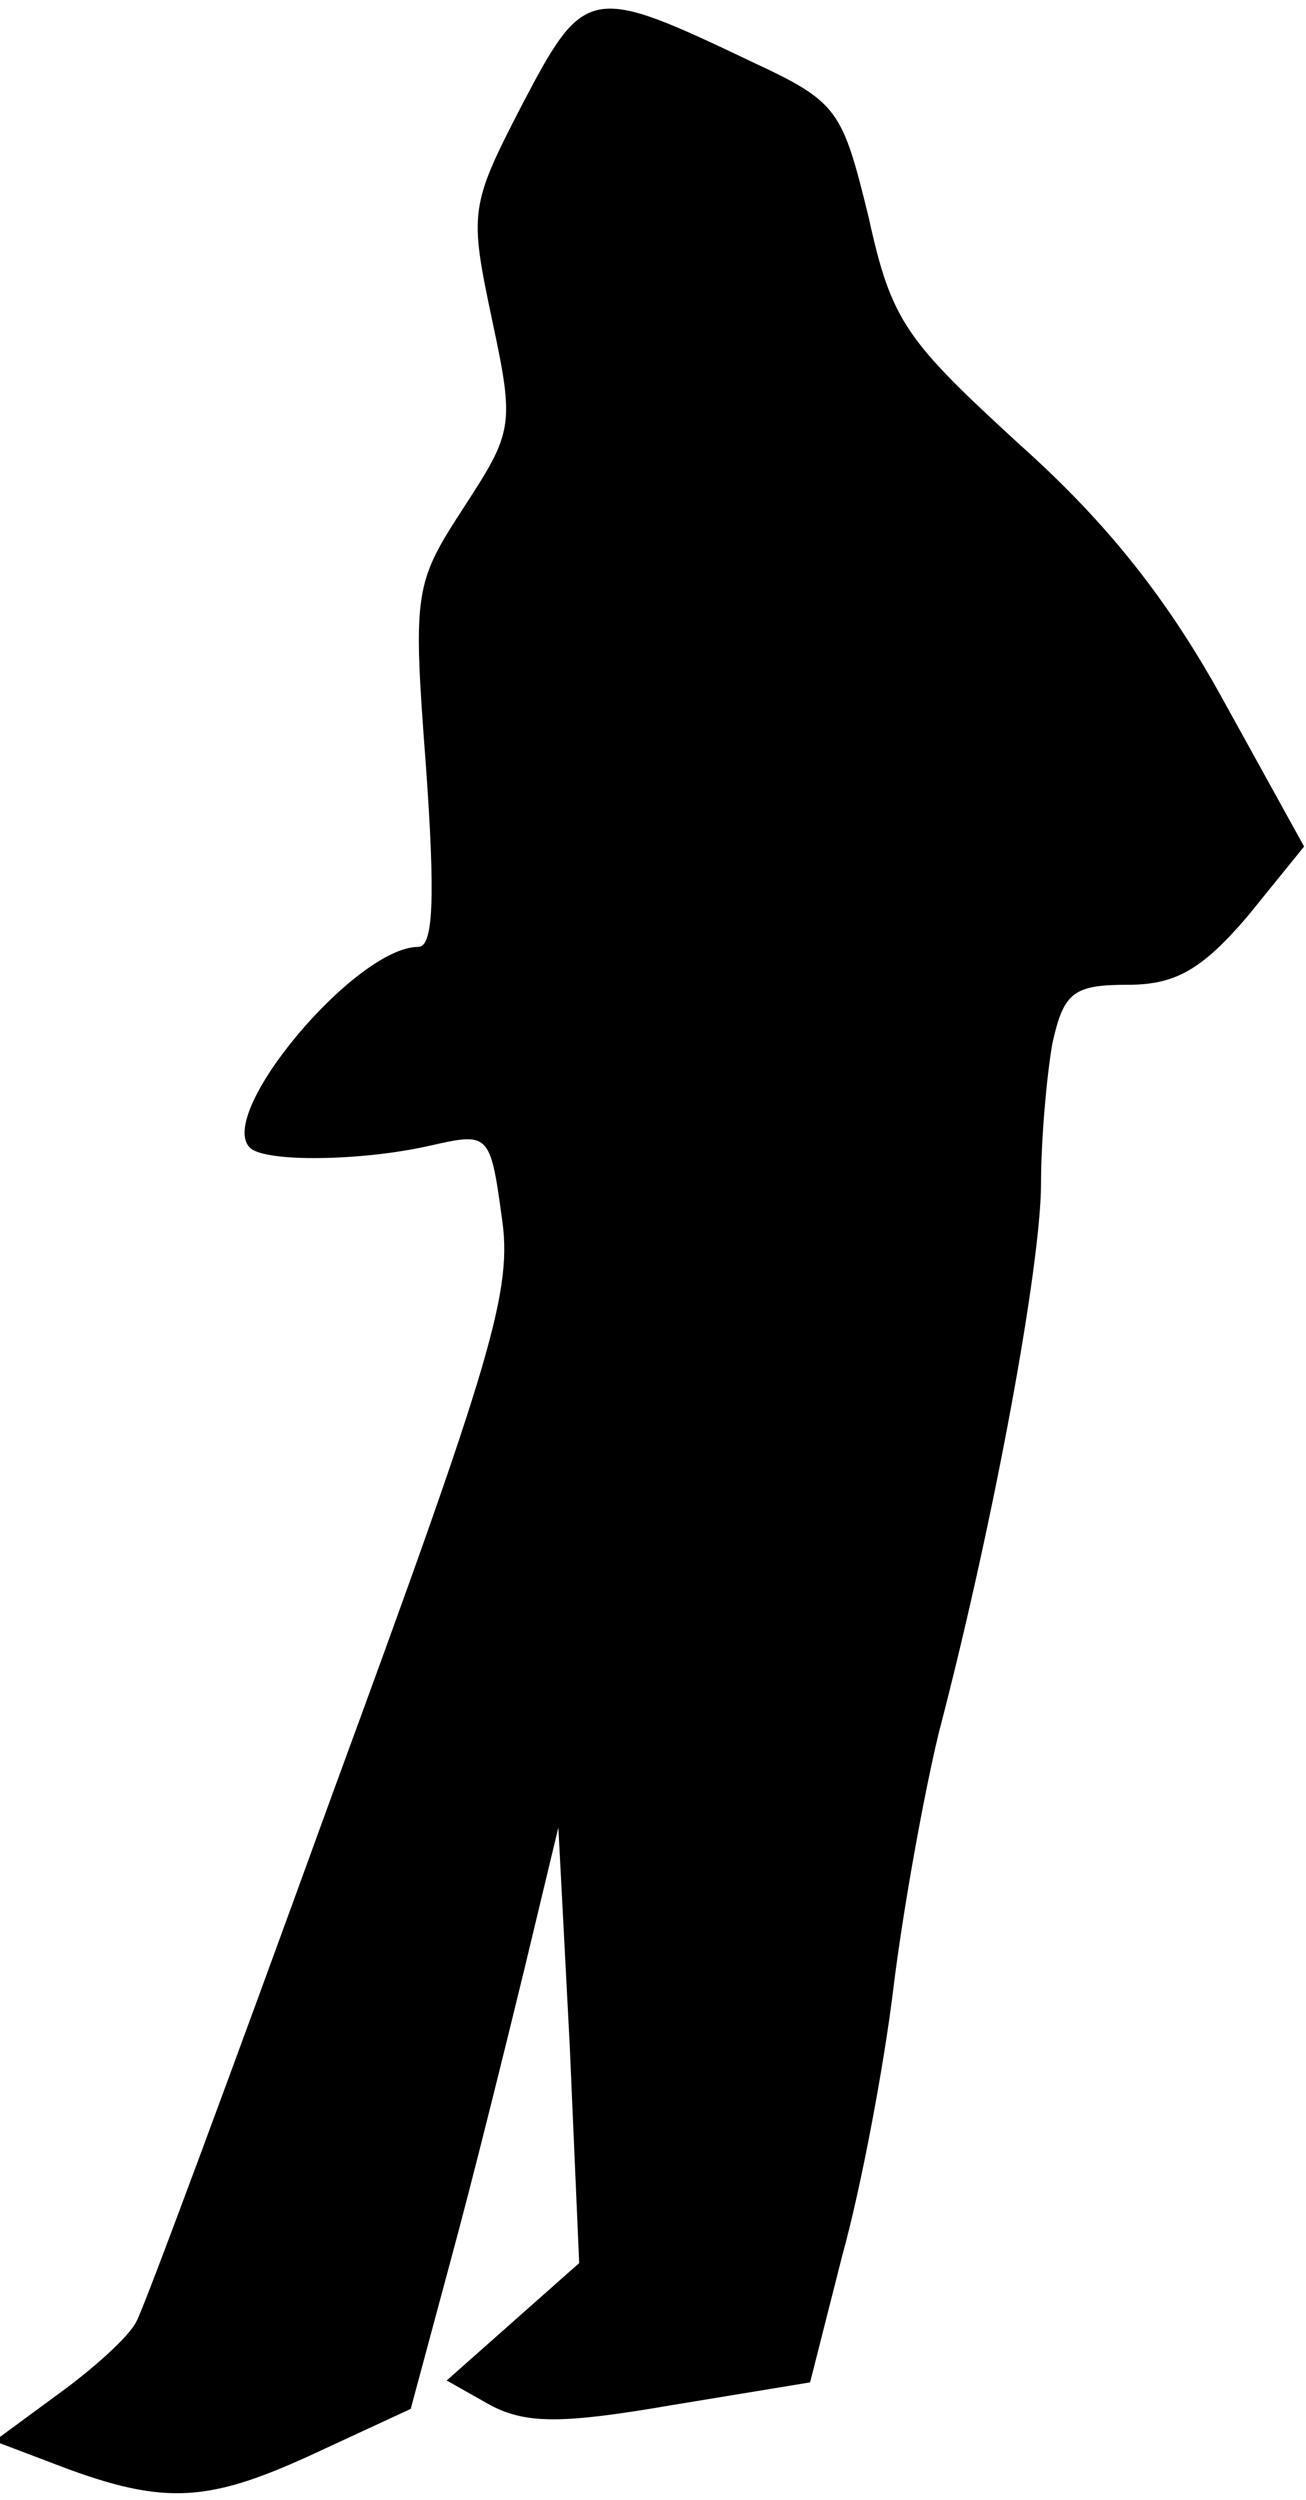 <?xml version="1.0" standalone="no"?>
<!DOCTYPE svg PUBLIC "-//W3C//DTD SVG 20010904//EN"
 "http://www.w3.org/TR/2001/REC-SVG-20010904/DTD/svg10.dtd">
<svg version="1.0" xmlns="http://www.w3.org/2000/svg"
 width="69pt" height="132pt" viewBox="0 0 69 132"
 preserveAspectRatio="xMidYMid meet">
<g transform="translate(0,132) scale(0.1,-0.1)"
fill="#000000" stroke="none">
<path fill="#000000" stroke="none" d="M276 1265 c-28 -54 -28 -57 -16 -114
12 -56 11 -59 -15 -99 -26 -40 -27 -44 -20 -136 5 -70 4 -96 -4 -96 -33 0
-107 -88 -89 -106 8 -8 60 -7 95 1 31 7 32 7 38 -37 6 -39 -4 -73 -90 -307
-53 -146 -99 -270 -103 -277 -4 -8 -23 -25 -41 -38 l-34 -25 29 -11 c59 -23
82 -22 137 3 l54 25 21 78 c12 44 29 113 39 154 l18 75 6 -115 5 -115 -35 -31
-35 -31 23 -13 c19 -10 38 -10 96 0 l73 12 17 67 c10 36 22 100 27 141 5 41
16 102 24 135 30 115 54 248 54 290 0 23 3 57 6 74 6 27 11 31 40 31 25 0 39
8 63 36 l30 37 -42 76 c-29 53 -61 94 -108 136 -60 55 -68 65 -80 120 -14 57
-16 61 -61 82 -86 41 -89 41 -122 -22z"/>
</g>
</svg>
